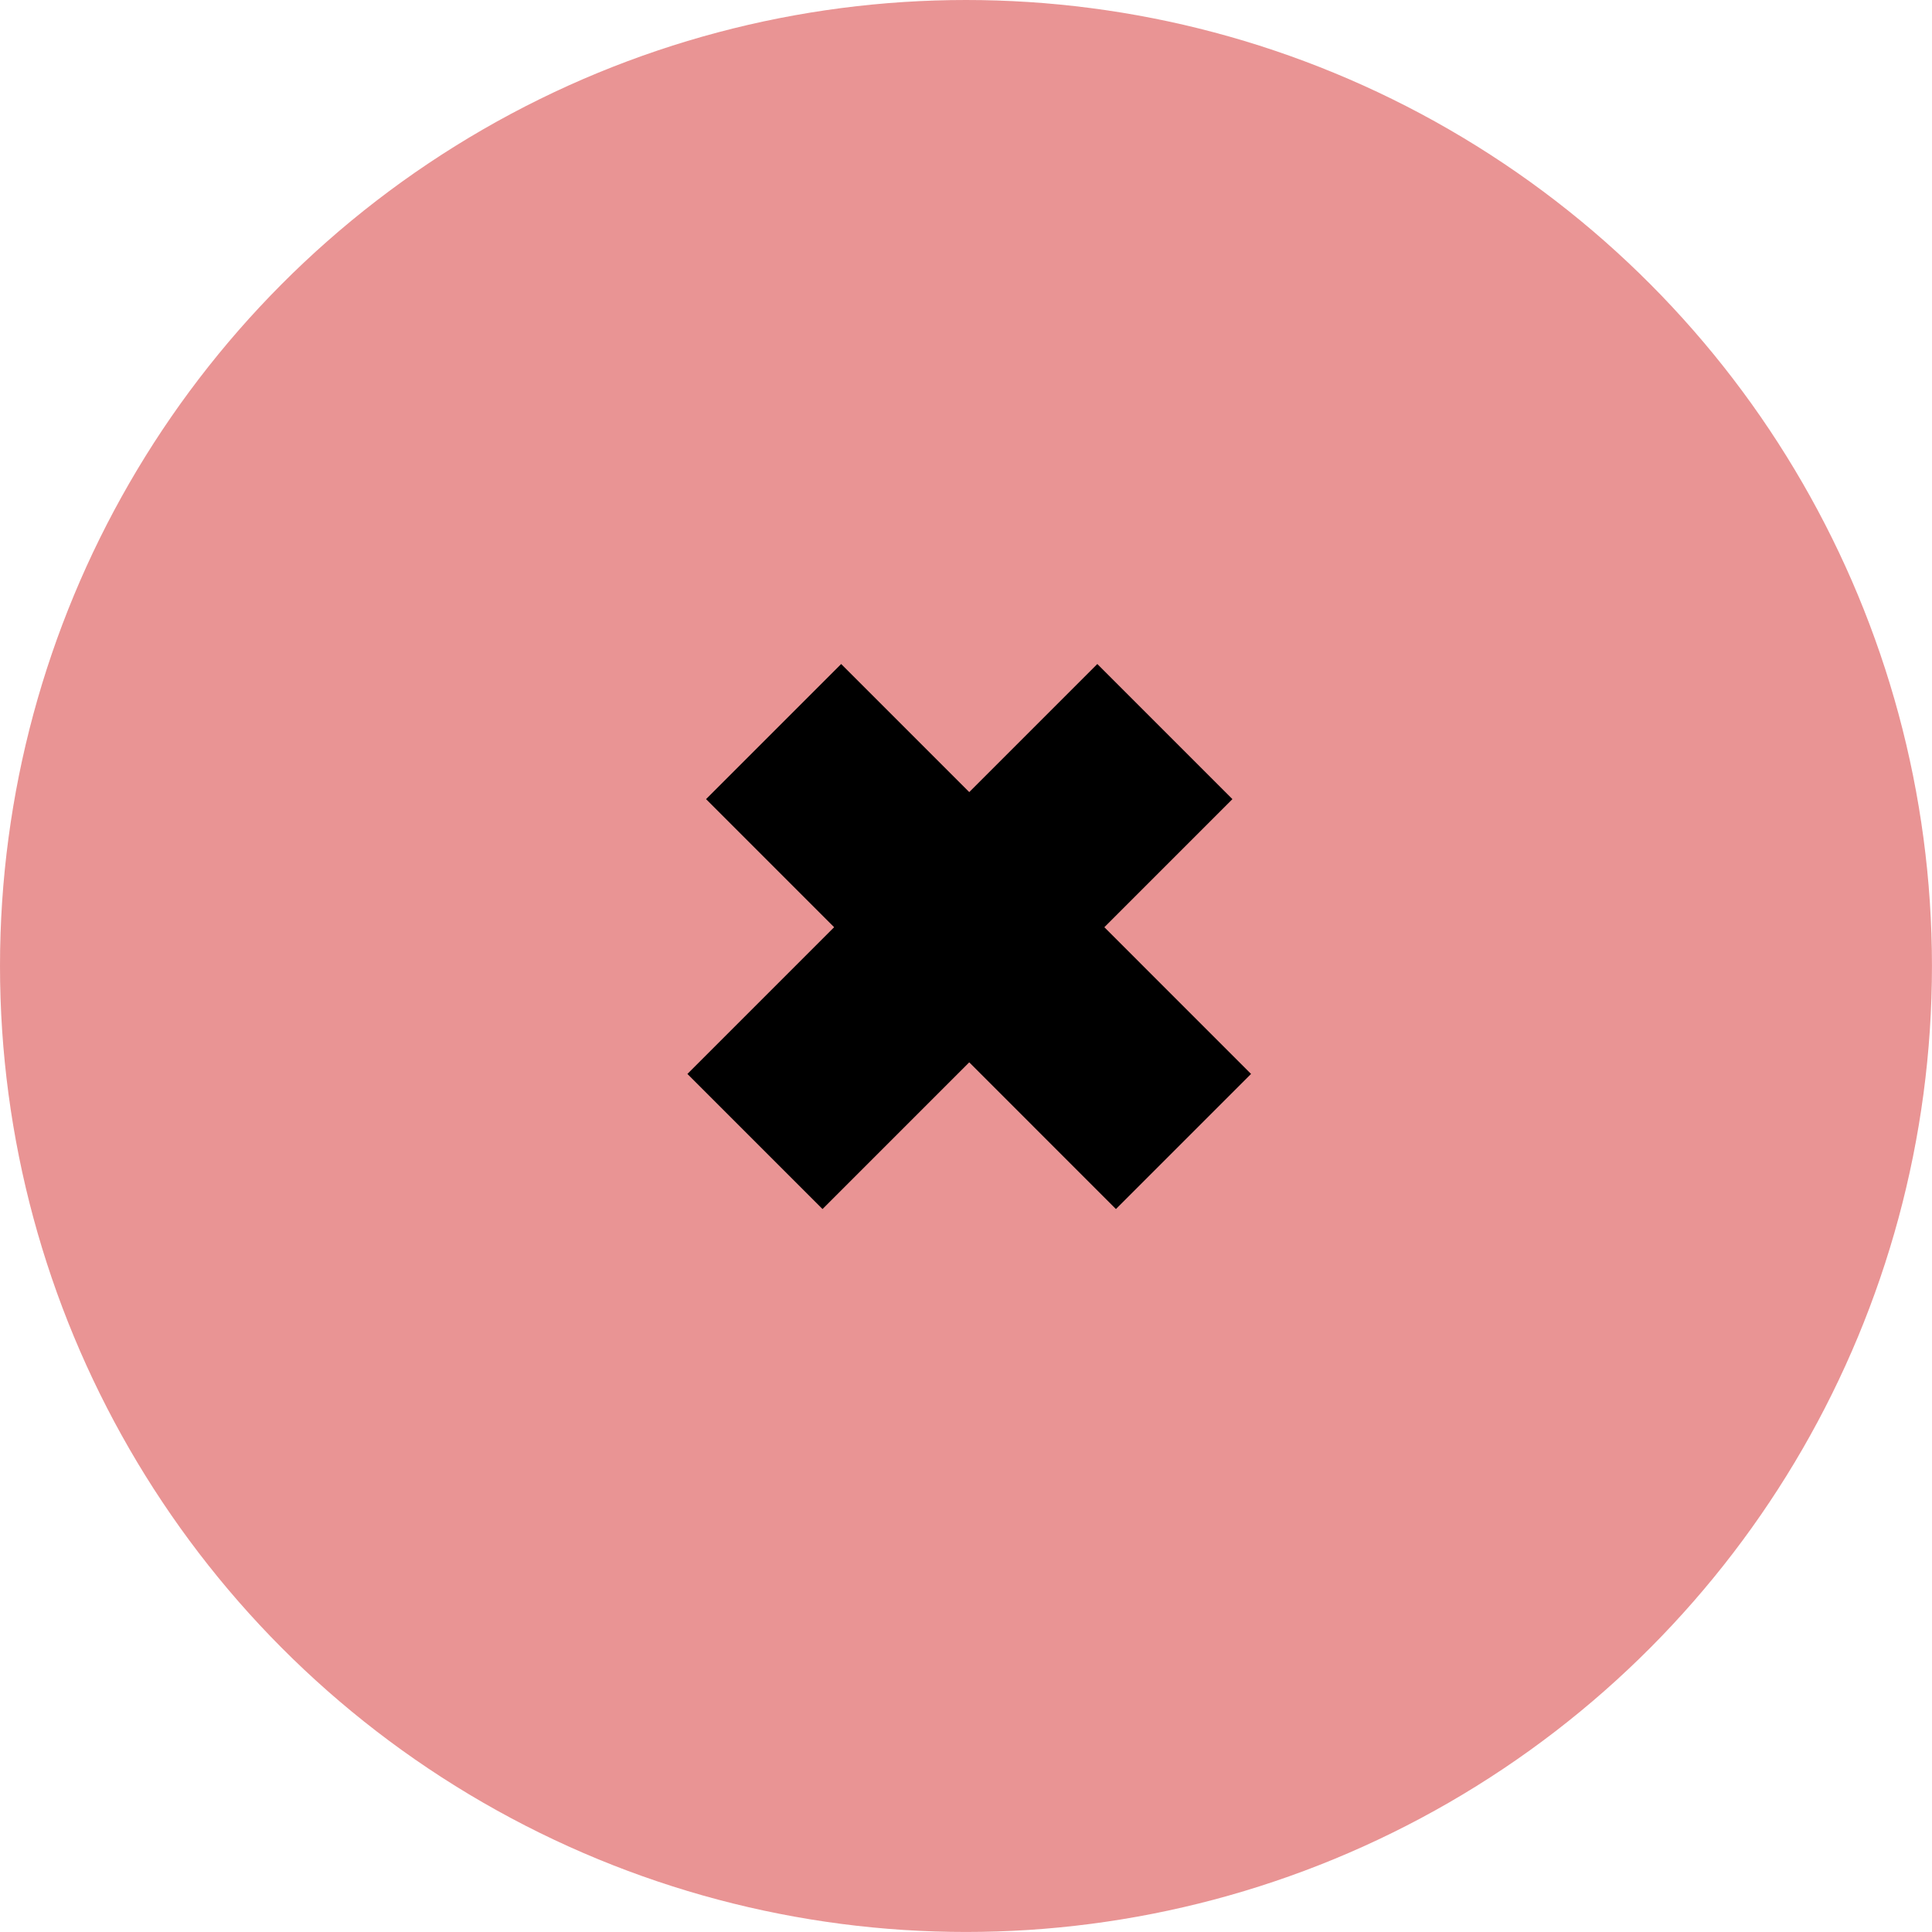 <?xml version="1.0" encoding="utf-8"?>
<!-- Generator: Adobe Illustrator 15.0.2, SVG Export Plug-In . SVG Version: 6.00 Build 0)  -->
<!DOCTYPE svg PUBLIC "-//W3C//DTD SVG 1.1//EN" "http://www.w3.org/Graphics/SVG/1.1/DTD/svg11.dtd">
<svg version="1.1" id="Layer_1" xmlns="http://www.w3.org/2000/svg" xmlns:xlink="http://www.w3.org/1999/xlink" x="0px" y="0px"
	 width="60.667px" height="60.667px" viewBox="29 29 60.667 60.667" enable-background="new 29 29 60.667 60.667"
	 xml:space="preserve">
<circle display="none" opacity="0.5" fill="#27D64C" enable-background="new    " cx="133" cy="133" r="133"/>
<polygon display="none" fill="#00B8D6" points="181.943,133.109 181.943,133.109 110.654,98.389 110.654,167.826 "/>
<g opacity="0.5" enable-background="new    ">
	<circle fill="#D32929" cx="59.333" cy="59.333" r="30.333"/>
</g>
<g>
	<line fill="none" stroke="#000000" stroke-width="6" stroke-miterlimit="10" x1="53.292" y1="51.972" x2="66.163" y2="64.844"/>
</g>
<g>
	<line fill="none" stroke="#000000" stroke-width="6" stroke-miterlimit="10" x1="65.578" y1="51.972" x2="52.707" y2="64.844"/>
</g>
</svg>
